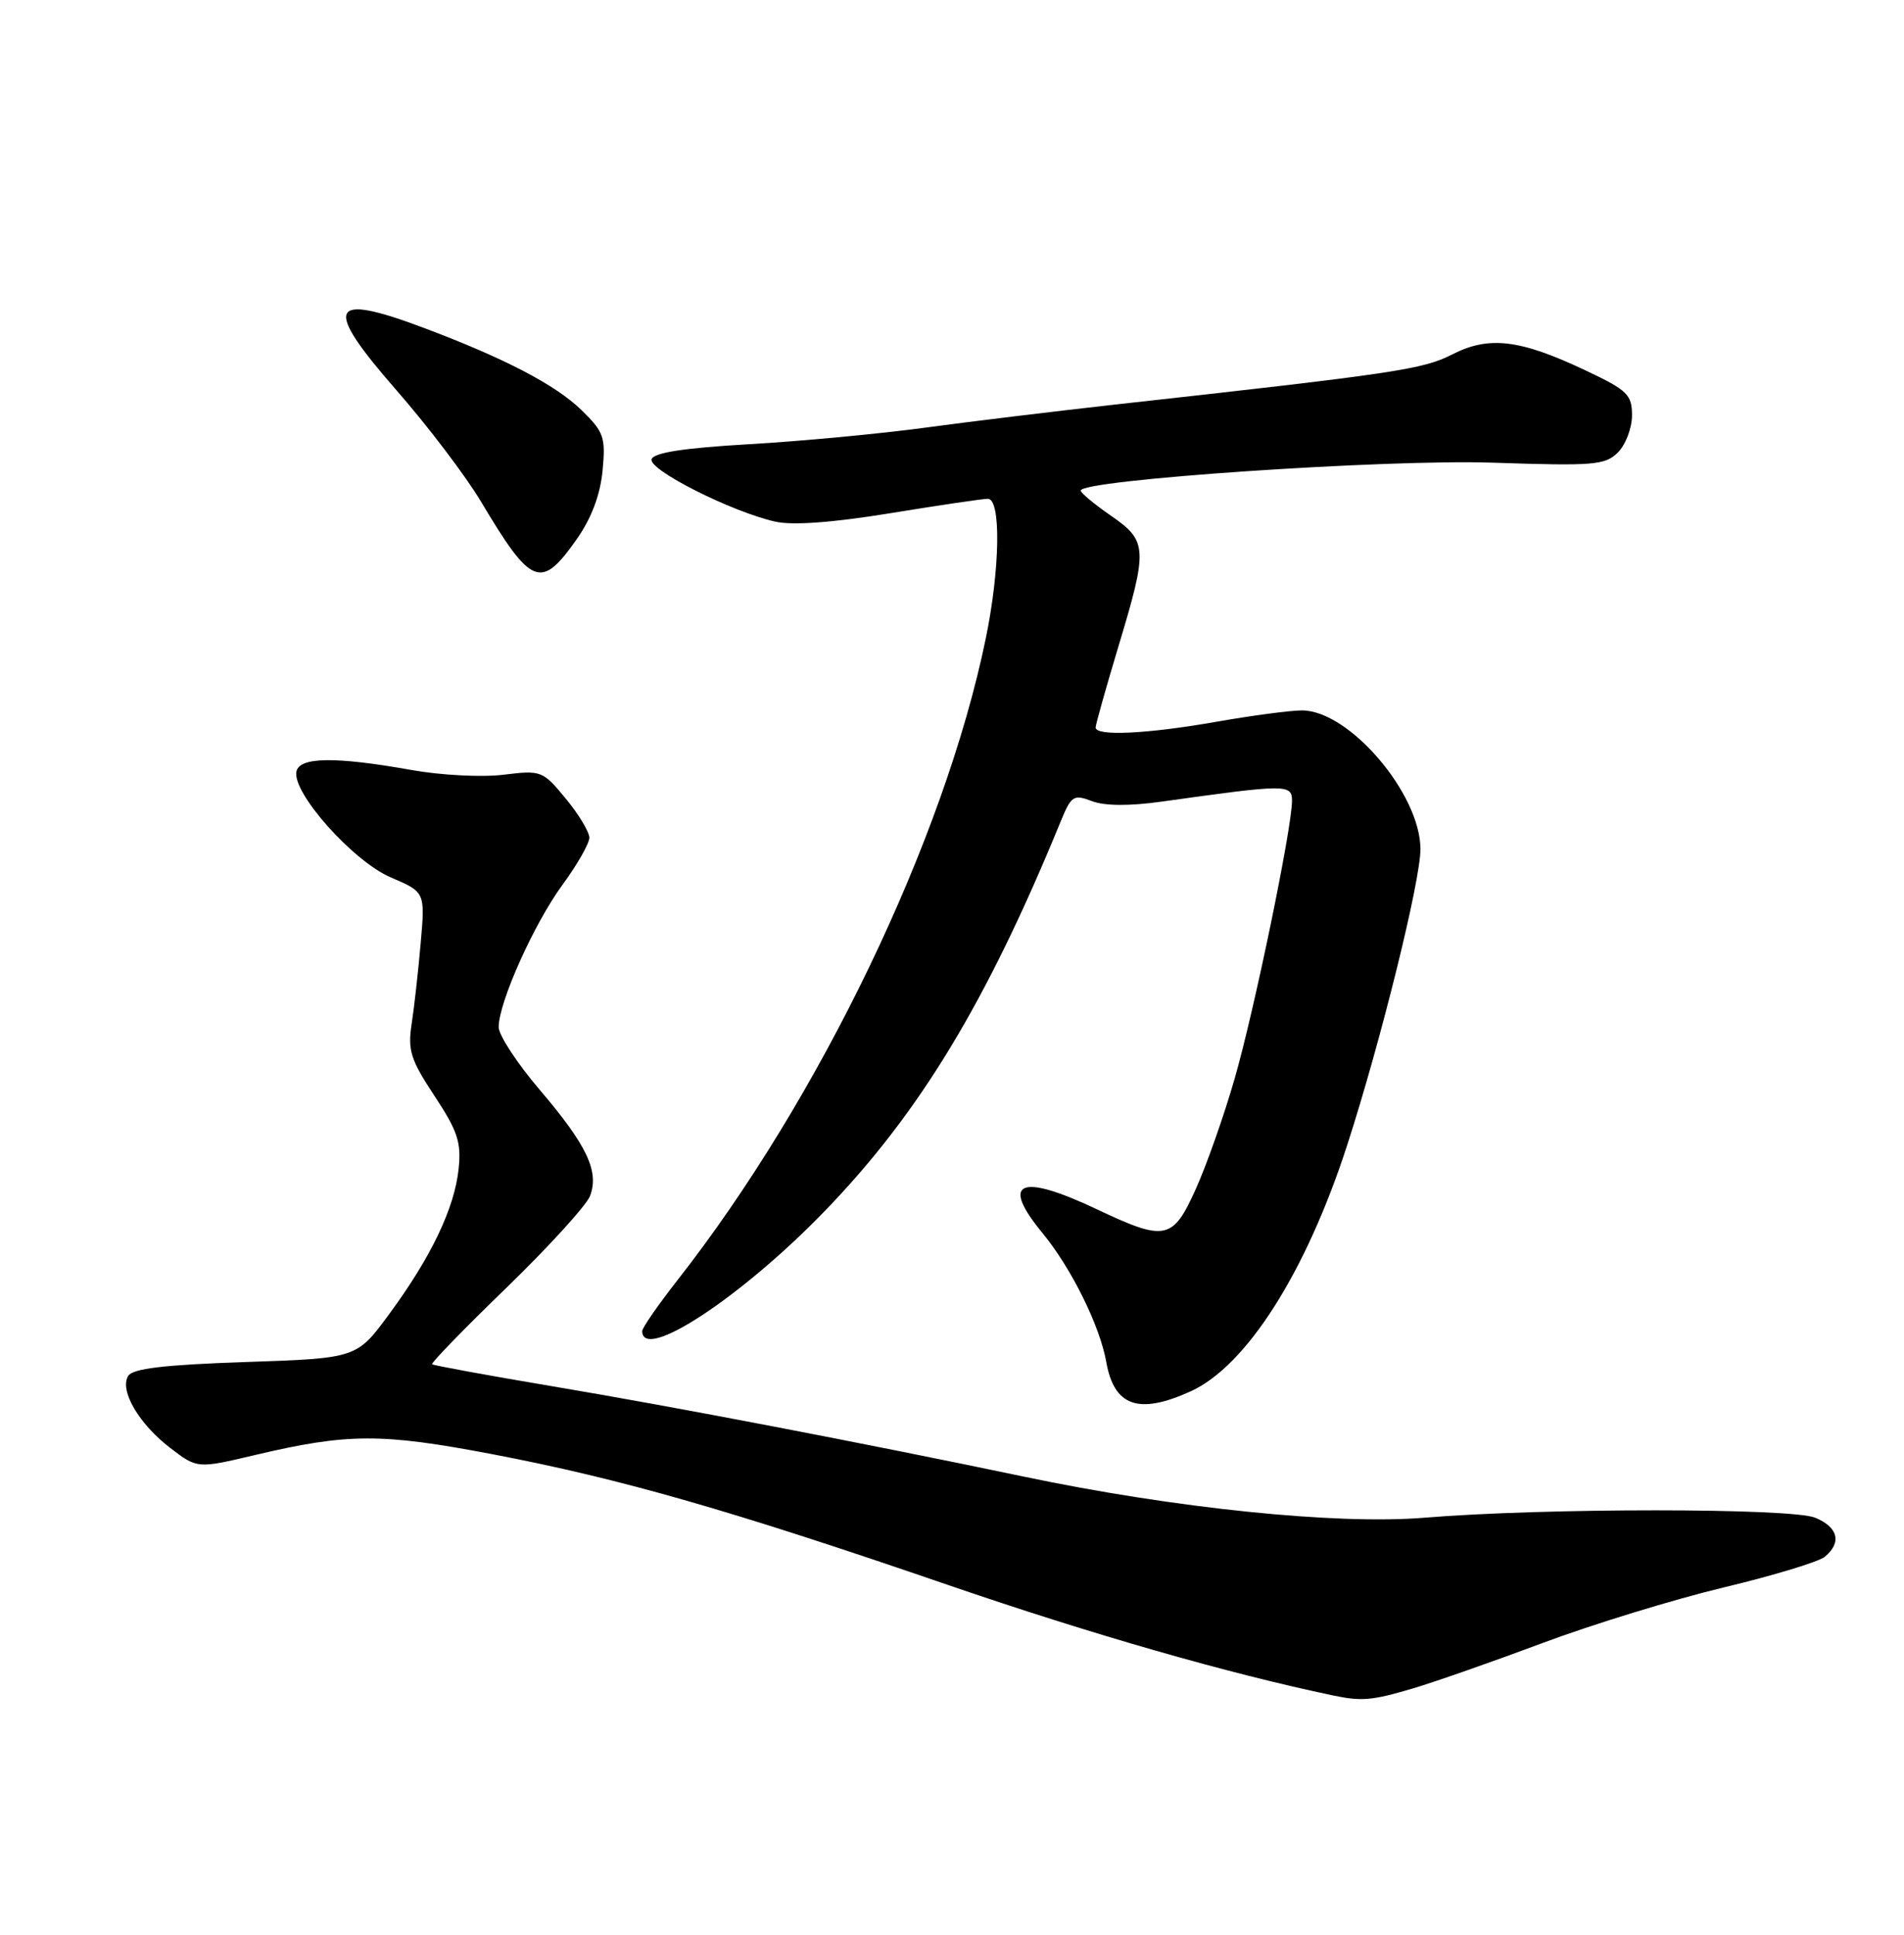 <?xml version="1.0" encoding="UTF-8" standalone="no"?>
<!DOCTYPE svg PUBLIC "-//W3C//DTD SVG 1.1//EN" "http://www.w3.org/Graphics/SVG/1.1/DTD/svg11.dtd" >
<svg xmlns="http://www.w3.org/2000/svg" xmlns:xlink="http://www.w3.org/1999/xlink" version="1.1" viewBox="0 0 252 256">
 <g >
 <path fill="currentColor"
d=" M 186.99 223.41 C 189.93 222.54 197.69 219.82 204.24 217.37 C 210.79 214.92 221.53 211.63 228.11 210.05 C 234.68 208.48 240.72 206.65 241.53 205.98 C 243.79 204.10 243.28 202.07 240.25 200.82 C 237.09 199.52 204.34 199.51 188.50 200.82 C 176.90 201.77 155.47 199.57 135.50 195.38 C 114.46 190.97 89.11 186.11 73.07 183.42 C 64.51 181.98 57.36 180.67 57.19 180.51 C 57.02 180.35 61.46 175.78 67.06 170.36 C 72.65 164.94 77.61 159.49 78.09 158.25 C 79.33 155.00 77.69 151.54 71.45 144.22 C 68.45 140.71 66.00 136.97 66.00 135.90 C 66.00 132.64 70.69 122.19 74.45 117.07 C 76.40 114.41 78.00 111.61 78.00 110.84 C 78.00 110.08 76.60 107.75 74.88 105.67 C 71.83 101.97 71.65 101.90 66.63 102.51 C 63.81 102.86 58.35 102.58 54.50 101.89 C 44.34 100.08 39.61 100.15 39.23 102.10 C 38.67 104.92 46.74 113.96 51.71 116.09 C 56.27 118.04 56.27 118.04 55.68 124.77 C 55.36 128.47 54.82 133.30 54.48 135.50 C 53.95 138.97 54.35 140.23 57.50 145.00 C 60.57 149.64 61.07 151.15 60.70 154.66 C 60.16 159.86 57.05 166.36 51.50 173.89 C 47.21 179.72 47.21 179.72 32.50 180.22 C 21.76 180.58 17.57 181.08 16.97 182.05 C 15.78 183.97 18.39 188.43 22.56 191.61 C 26.12 194.33 26.12 194.33 33.81 192.51 C 46.03 189.63 50.48 189.62 65.09 192.40 C 82.21 195.67 96.71 199.83 125.60 209.76 C 144.51 216.25 162.58 221.44 176.50 224.35 C 180.22 225.13 181.63 225.00 186.99 223.41 Z  M 157.58 184.10 C 164.97 180.75 172.86 168.34 178.31 151.50 C 182.74 137.83 188.00 116.57 188.00 112.36 C 188.00 105.04 178.57 94.00 172.32 94.00 C 170.77 94.00 165.68 94.68 161.00 95.50 C 151.78 97.12 144.99 97.44 145.01 96.25 C 145.02 95.84 146.37 91.04 148.01 85.59 C 151.94 72.56 151.89 71.59 147.04 68.24 C 144.86 66.73 143.06 65.24 143.04 64.92 C 142.94 63.49 183.47 60.74 197.58 61.22 C 210.97 61.67 212.45 61.55 214.14 59.86 C 215.16 58.84 216.00 56.63 216.00 54.96 C 216.00 52.22 215.40 51.63 209.89 49.03 C 201.17 44.90 197.08 44.41 192.22 46.89 C 188.29 48.89 184.85 49.40 147.50 53.54 C 139.80 54.40 128.55 55.76 122.50 56.58 C 116.45 57.40 105.91 58.39 99.08 58.78 C 90.50 59.28 86.53 59.89 86.24 60.76 C 85.78 62.15 96.80 67.71 102.60 69.02 C 104.89 69.54 110.19 69.15 117.81 67.91 C 124.24 66.86 130.06 66.00 130.75 66.00 C 132.51 66.00 132.37 75.31 130.46 84.53 C 124.98 111.08 108.48 145.39 89.64 169.42 C 87.09 172.68 85.00 175.69 85.00 176.12 C 85.00 180.27 98.13 171.65 109.17 160.23 C 121.69 147.29 130.58 132.62 140.36 108.75 C 141.78 105.28 142.08 105.08 144.51 106.00 C 146.20 106.65 149.48 106.67 153.81 106.06 C 170.30 103.75 171.00 103.75 171.00 105.96 C 171.00 109.55 165.99 133.81 163.39 142.79 C 162.01 147.58 159.72 154.09 158.30 157.25 C 155.23 164.10 154.26 164.31 145.16 160.00 C 134.94 155.17 132.34 156.32 137.99 163.17 C 141.79 167.79 145.57 175.42 146.42 180.22 C 147.46 186.09 150.71 187.22 157.58 184.10 Z  M 76.35 71.32 C 78.28 68.56 79.44 65.49 79.75 62.29 C 80.17 57.86 79.94 57.17 76.97 54.27 C 73.56 50.94 66.82 47.42 56.16 43.41 C 43.50 38.64 42.69 40.44 52.45 51.61 C 56.61 56.36 61.65 63.00 63.66 66.37 C 70.36 77.60 71.59 78.08 76.35 71.32 Z "/>
</g>
</svg>